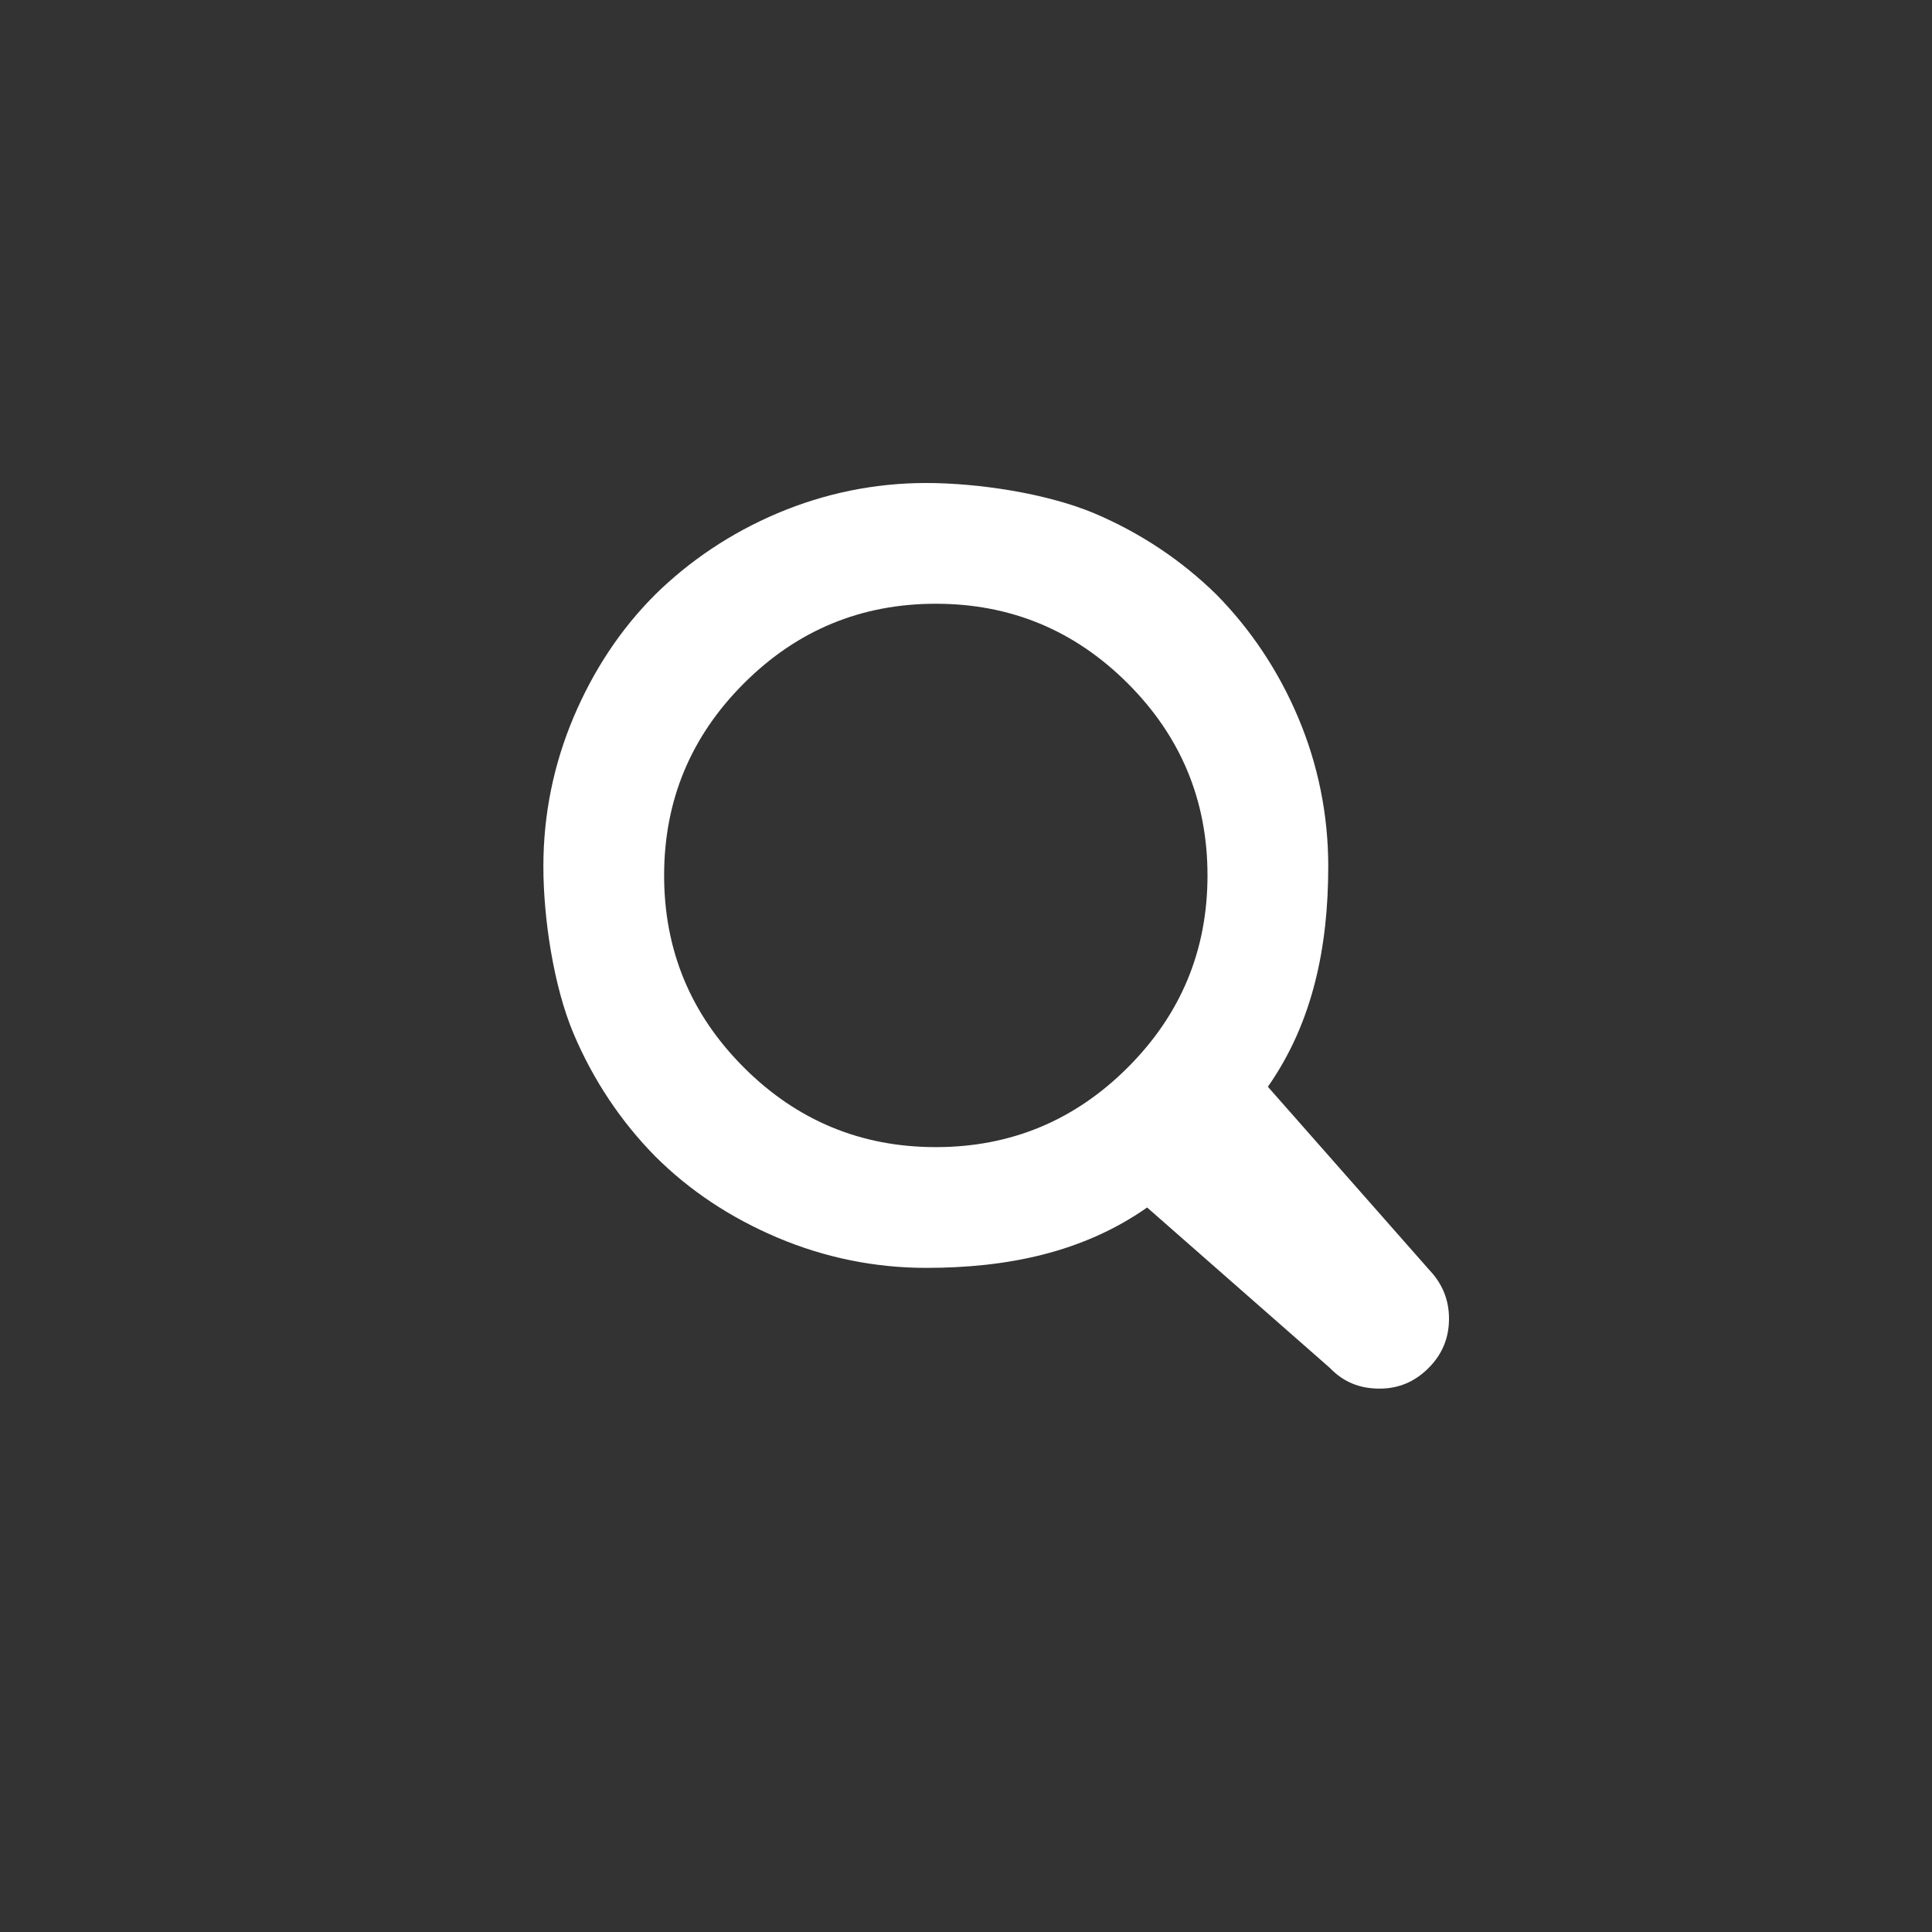 <svg xmlns="http://www.w3.org/2000/svg" width="32" height="32" viewBox="0 0 32 32">
  <rect x="0" y="0" width="32" height="32" fill="#333333" stroke="none"/>
  <path fill="#FFFFFF" fill-rule="evenodd" d="M23.66 22.66C23.43 22.89 23.16 23 22.85 23 22.52 23 22.25 22.89 22.03 22.66L19 20C17.93 20.75 16.67 21 15.34 21 14.49 21 13.66 20.83 12.88 20.5 12.1 20.17 11.42 19.72 10.85 19.15 10.29 18.58 9.83 17.9 9.5 17.12 9.17 16.34 9 15.21 9 14.35 9 13.49 9.17 12.66 9.5 11.88 9.83 11.1 10.28 10.42 10.85 9.85 11.42 9.29 12.1 8.83 12.88 8.5 13.66 8.17 14.49 8 15.34 8 16.2 8 17.33 8.17 18.12 8.5 18.9 8.83 19.58 9.29 20.15 9.85 20.71 10.42 21.17 11.1 21.5 11.88 21.83 12.66 22 13.49 22 14.35 22 15.67 21.75 16.93 21 18L23.67 21.03C23.89 21.26 24 21.53 24 21.84 24 22.16 23.89 22.43 23.66 22.66ZM20 14.5C20 13.26 19.56 12.2 18.68 11.32 17.8 10.44 16.74 10 15.5 10 14.26 10 13.2 10.44 12.32 11.32 11.44 12.2 11 13.26 11 14.5 11 15.74 11.44 16.8 12.32 17.68 13.2 18.56 14.26 19 15.5 19 16.74 19 17.8 18.56 18.68 17.68 19.56 16.8 20 15.74 20 14.5Z"/>
</svg>
